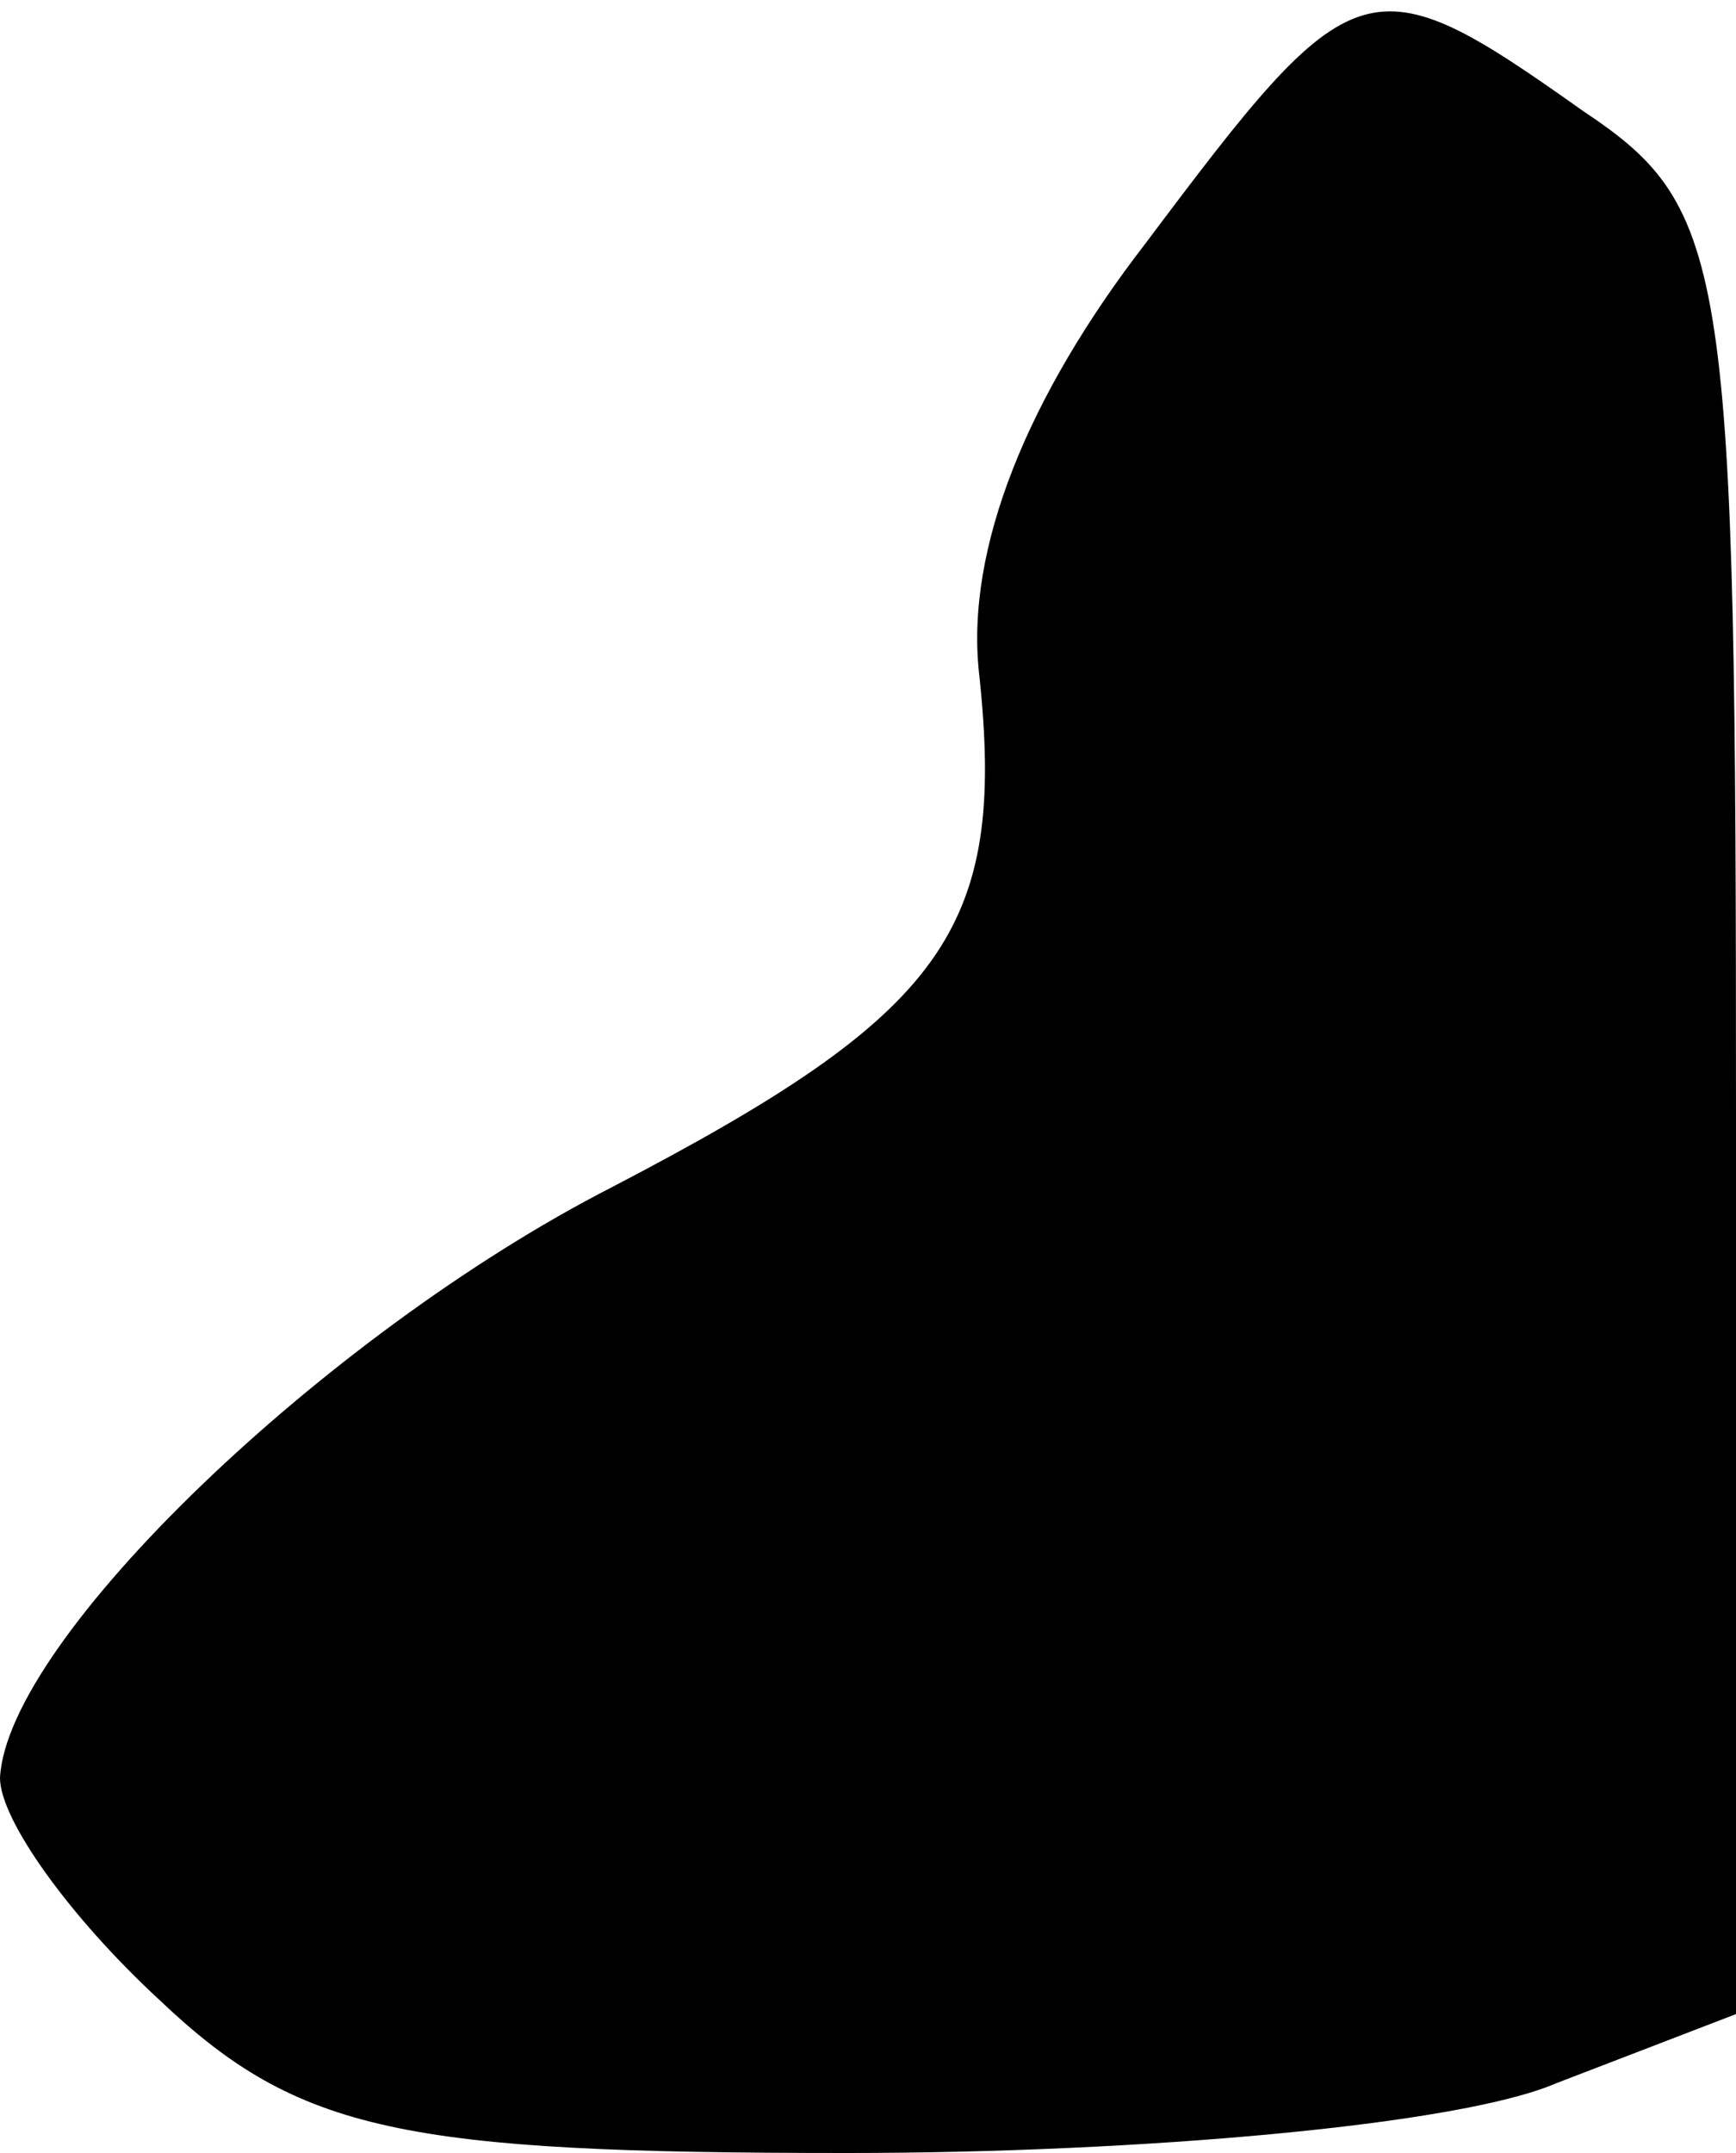 <?xml version="1.0" standalone="no"?>
<!DOCTYPE svg PUBLIC "-//W3C//DTD SVG 20010904//EN"
 "http://www.w3.org/TR/2001/REC-SVG-20010904/DTD/svg10.dtd">
<svg version="1.0" xmlns="http://www.w3.org/2000/svg"
 width="25pt" height="31pt" viewBox="0 0 25 31"
 preserveAspectRatio="xMidYMid meet">
<g transform="translate(0,31) scale(0.1,-0.1)"
fill="#000000" stroke="none">
<path fill="#000000" stroke="none" d="M165 275 c-17 -22 -26 -44 -24 -62 4
-37 -5 -49 -53 -74 -41 -21 -87 -65 -88 -85 0 -6 10 -20 23 -32 20 -19 35 -22
99 -22 42 0 88 4 102 10 l26 10 0 129 c0 123 -1 131 -22 145 -31 22 -33 21
-63 -19z"/>
</g>
</svg>
